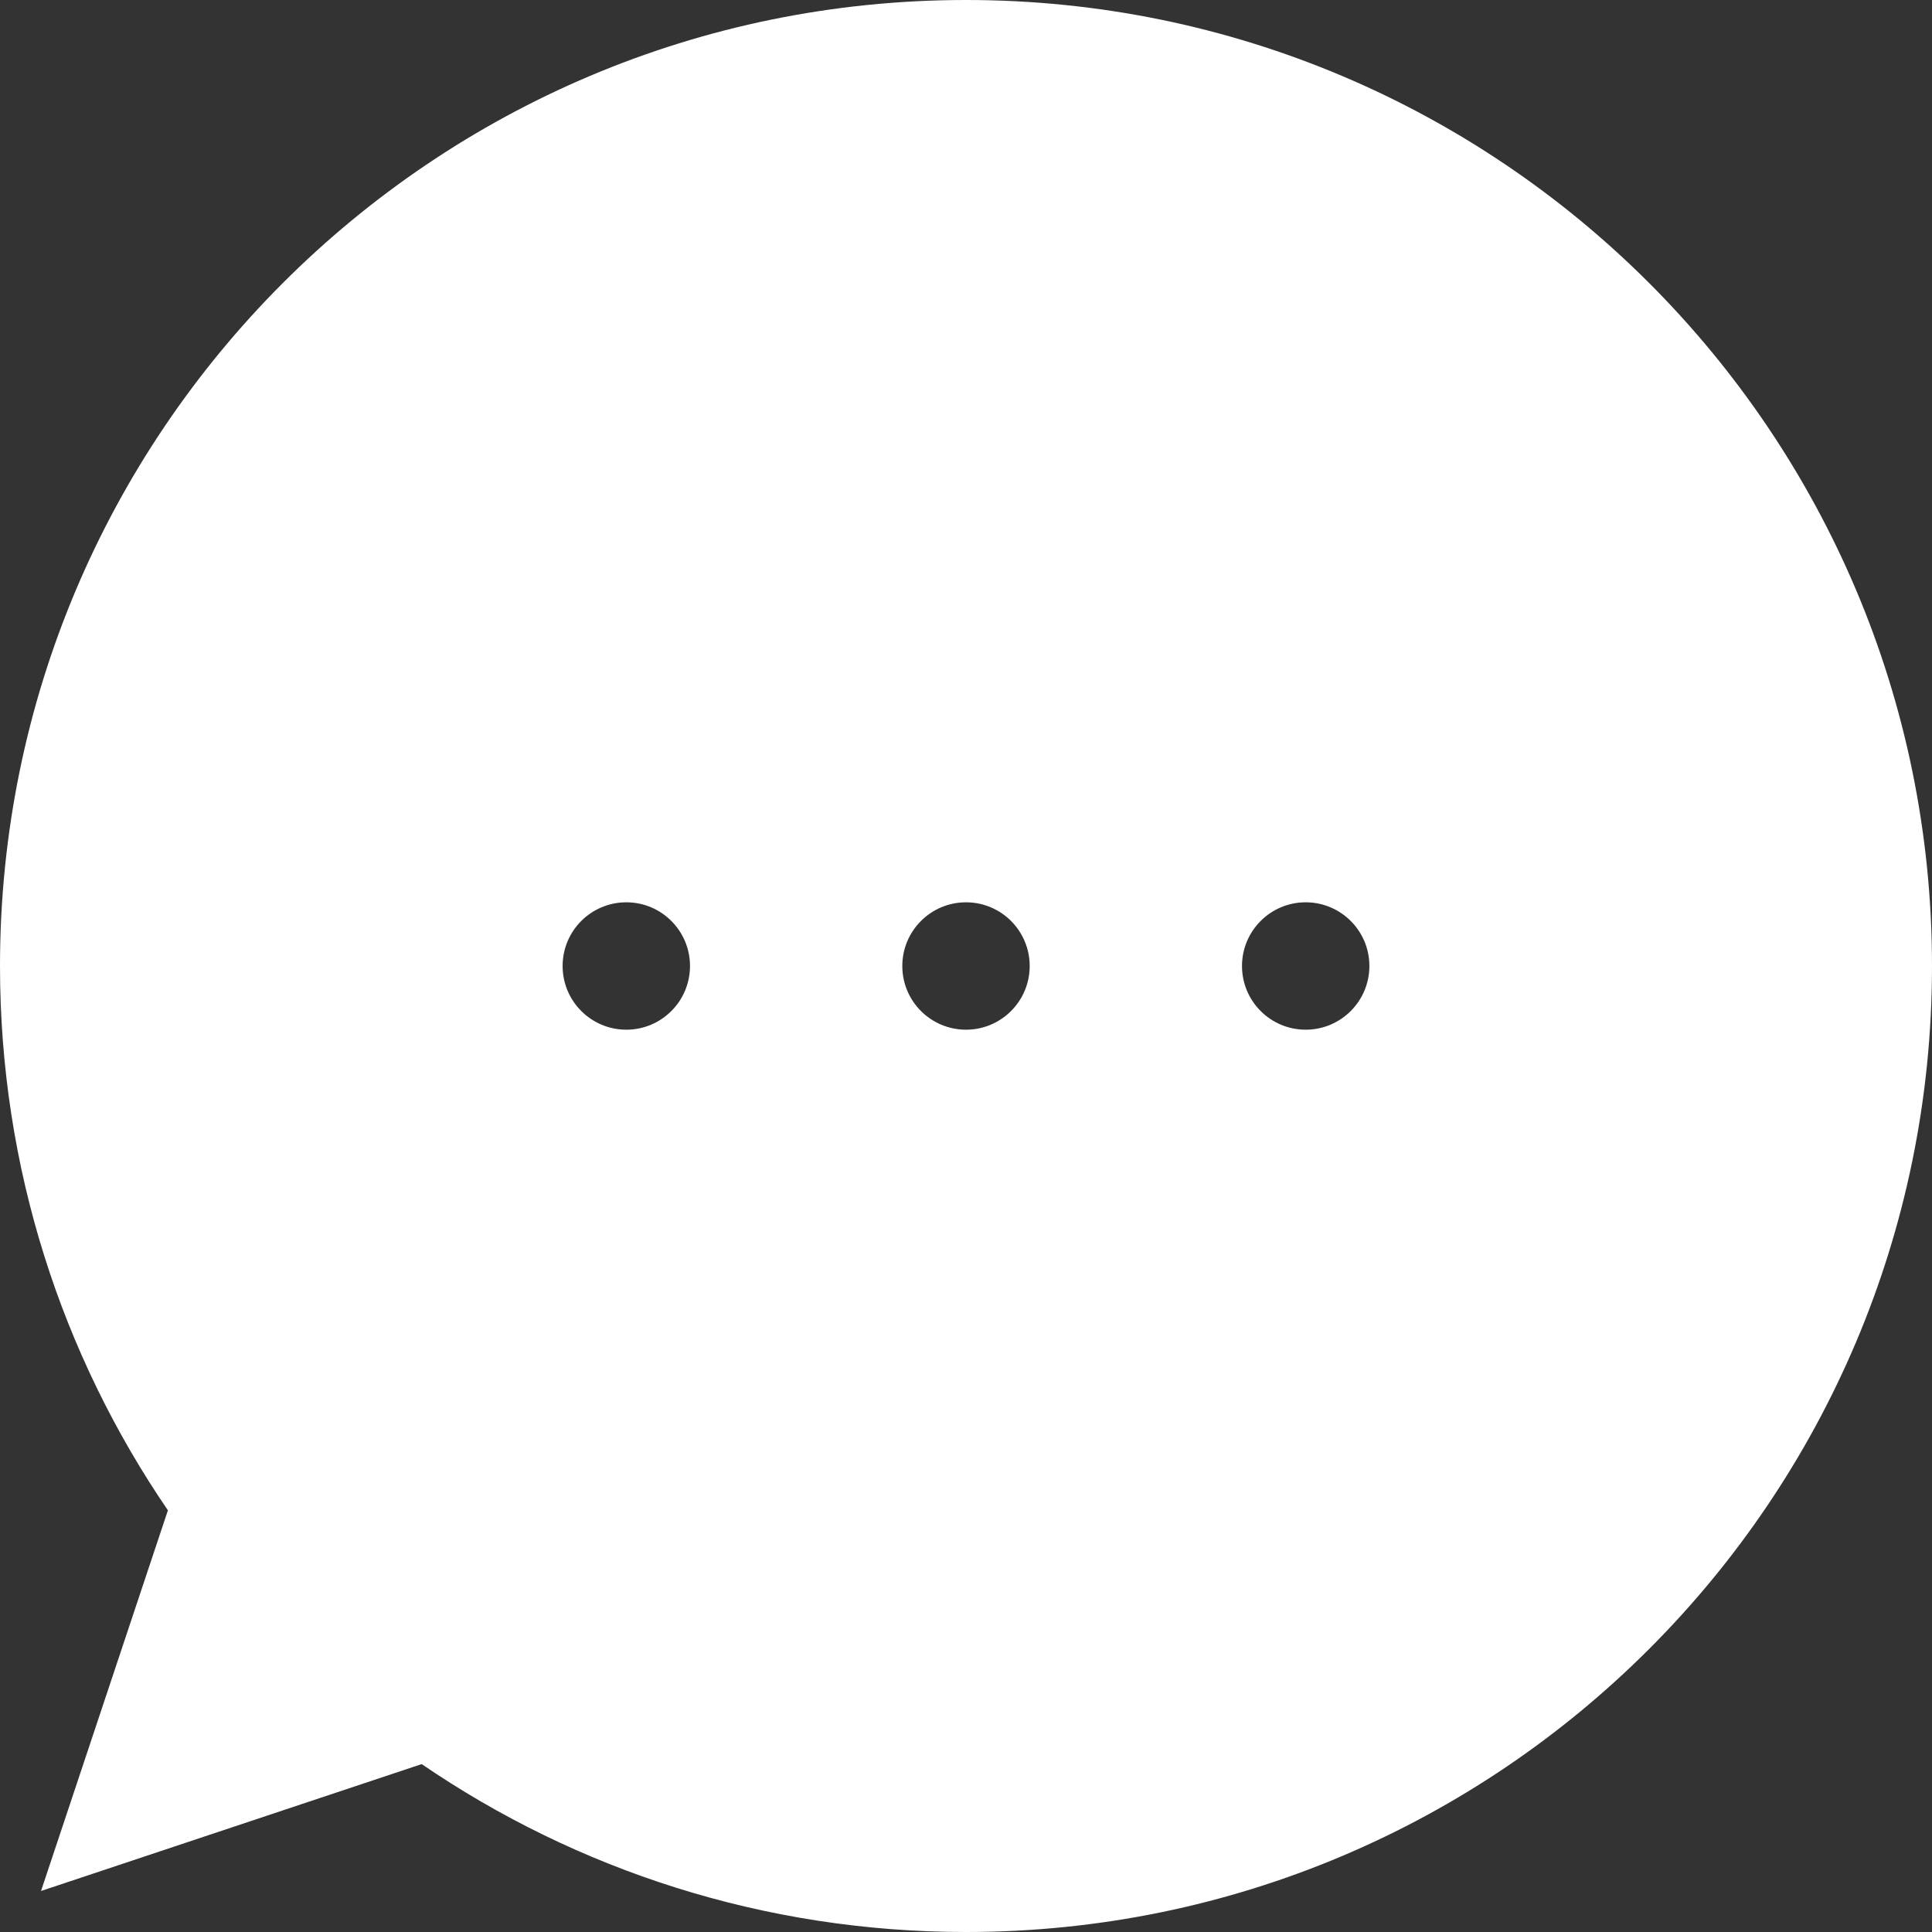 <?xml version="1.0" encoding="iso-8859-1"?>
<!-- Generator: Adobe Illustrator 19.0.0, SVG Export Plug-In . SVG Version: 6.00 Build 0)  -->
<svg xmlns="http://www.w3.org/2000/svg" xmlns:xlink="http://www.w3.org/1999/xlink" version="1.1" id="Layer_1" x="0px" y="0px" viewBox="0 0 455 455" style="enable-background:new 0 0 455 455;" xml:space="preserve" width="512px" height="512px">
<rect x="0" y="0" width="455" height="455" fill="#333333" stroke="none"/>
<path d="M227.5,0C101.855,0,0,101.855,0,227.5c0,47.551,14.598,91.688,39.544,128.193L9.662,445.338l89.646-29.881  C135.812,440.403,179.949,455,227.5,455C353.145,455,455,353.145,455,227.5C455,101.855,353.145,0,227.5,0z M147.5,242.5  c-8.284,0-15-6.716-15-15c0-8.284,6.716-15,15-15s15,6.716,15,15S155.784,242.5,147.5,242.5z M227.5,242.5c-8.284,0-15-6.716-15-15  s6.716-15,15-15s15,6.716,15,15S235.784,242.5,227.5,242.5z M307.5,242.5c-8.284,0-15-6.716-15-15s6.716-15,15-15s15,6.716,15,15  C322.5,235.784,315.784,242.5,307.5,242.5z" fill="#FFFFFF"/>
<g>
</g>
<g>
</g>
<g>
</g>
<g>
</g>
<g>
</g>
<g>
</g>
<g>
</g>
<g>
</g>
<g>
</g>
<g>
</g>
<g>
</g>
<g>
</g>
<g>
</g>
<g>
</g>
<g>
</g>
</svg>
